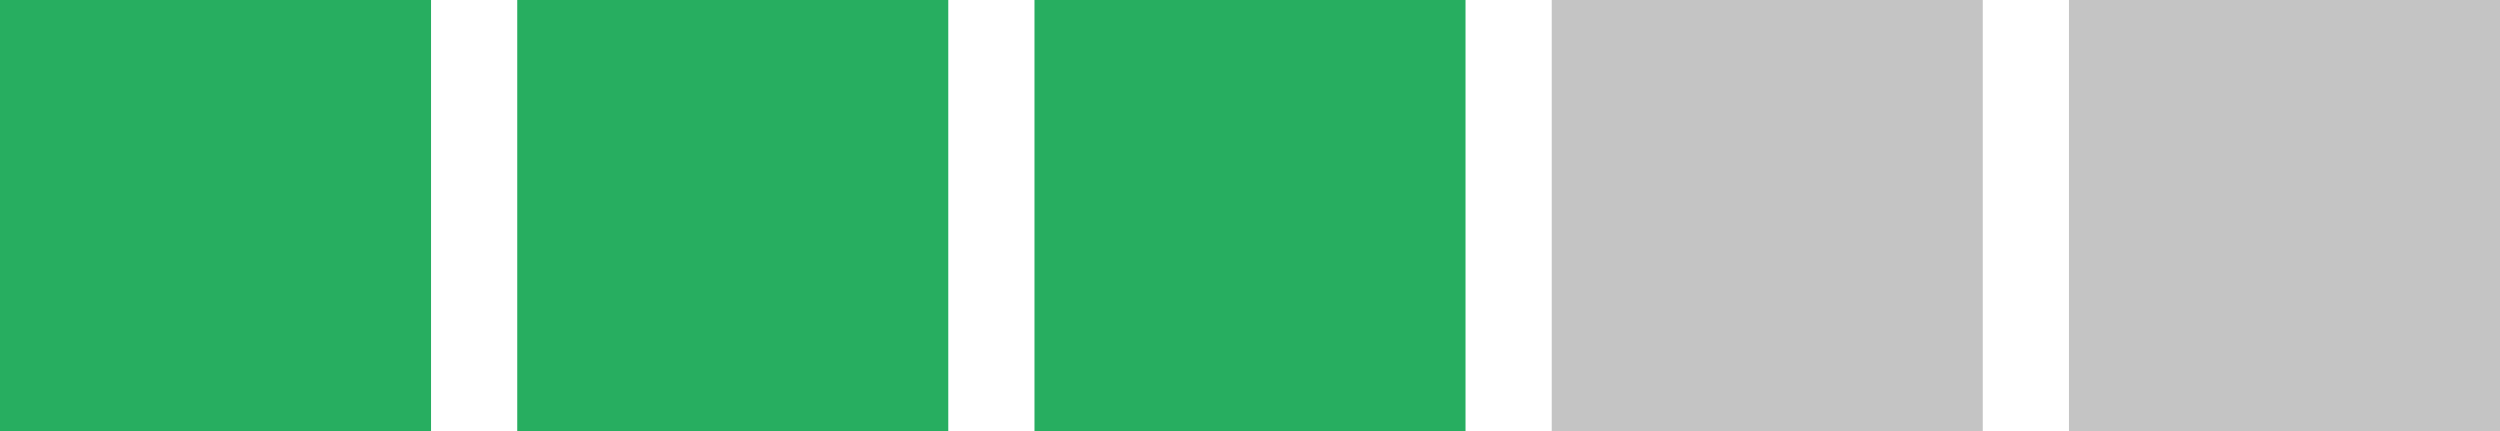 <svg width="116" height="20" viewBox="0 0 116 20" fill="none" xmlns="http://www.w3.org/2000/svg">
<rect width="20" height="20" fill="#27AE60"/>
<rect x="24" width="20" height="20" fill="#27AE60"/>
<rect x="48" width="20" height="20" fill="#27AE60"/>
<rect x="72" width="20" height="20" fill="#C4C4C4"/>
<rect x="96" width="20" height="20" fill="#C4C4C4"/>
</svg>
